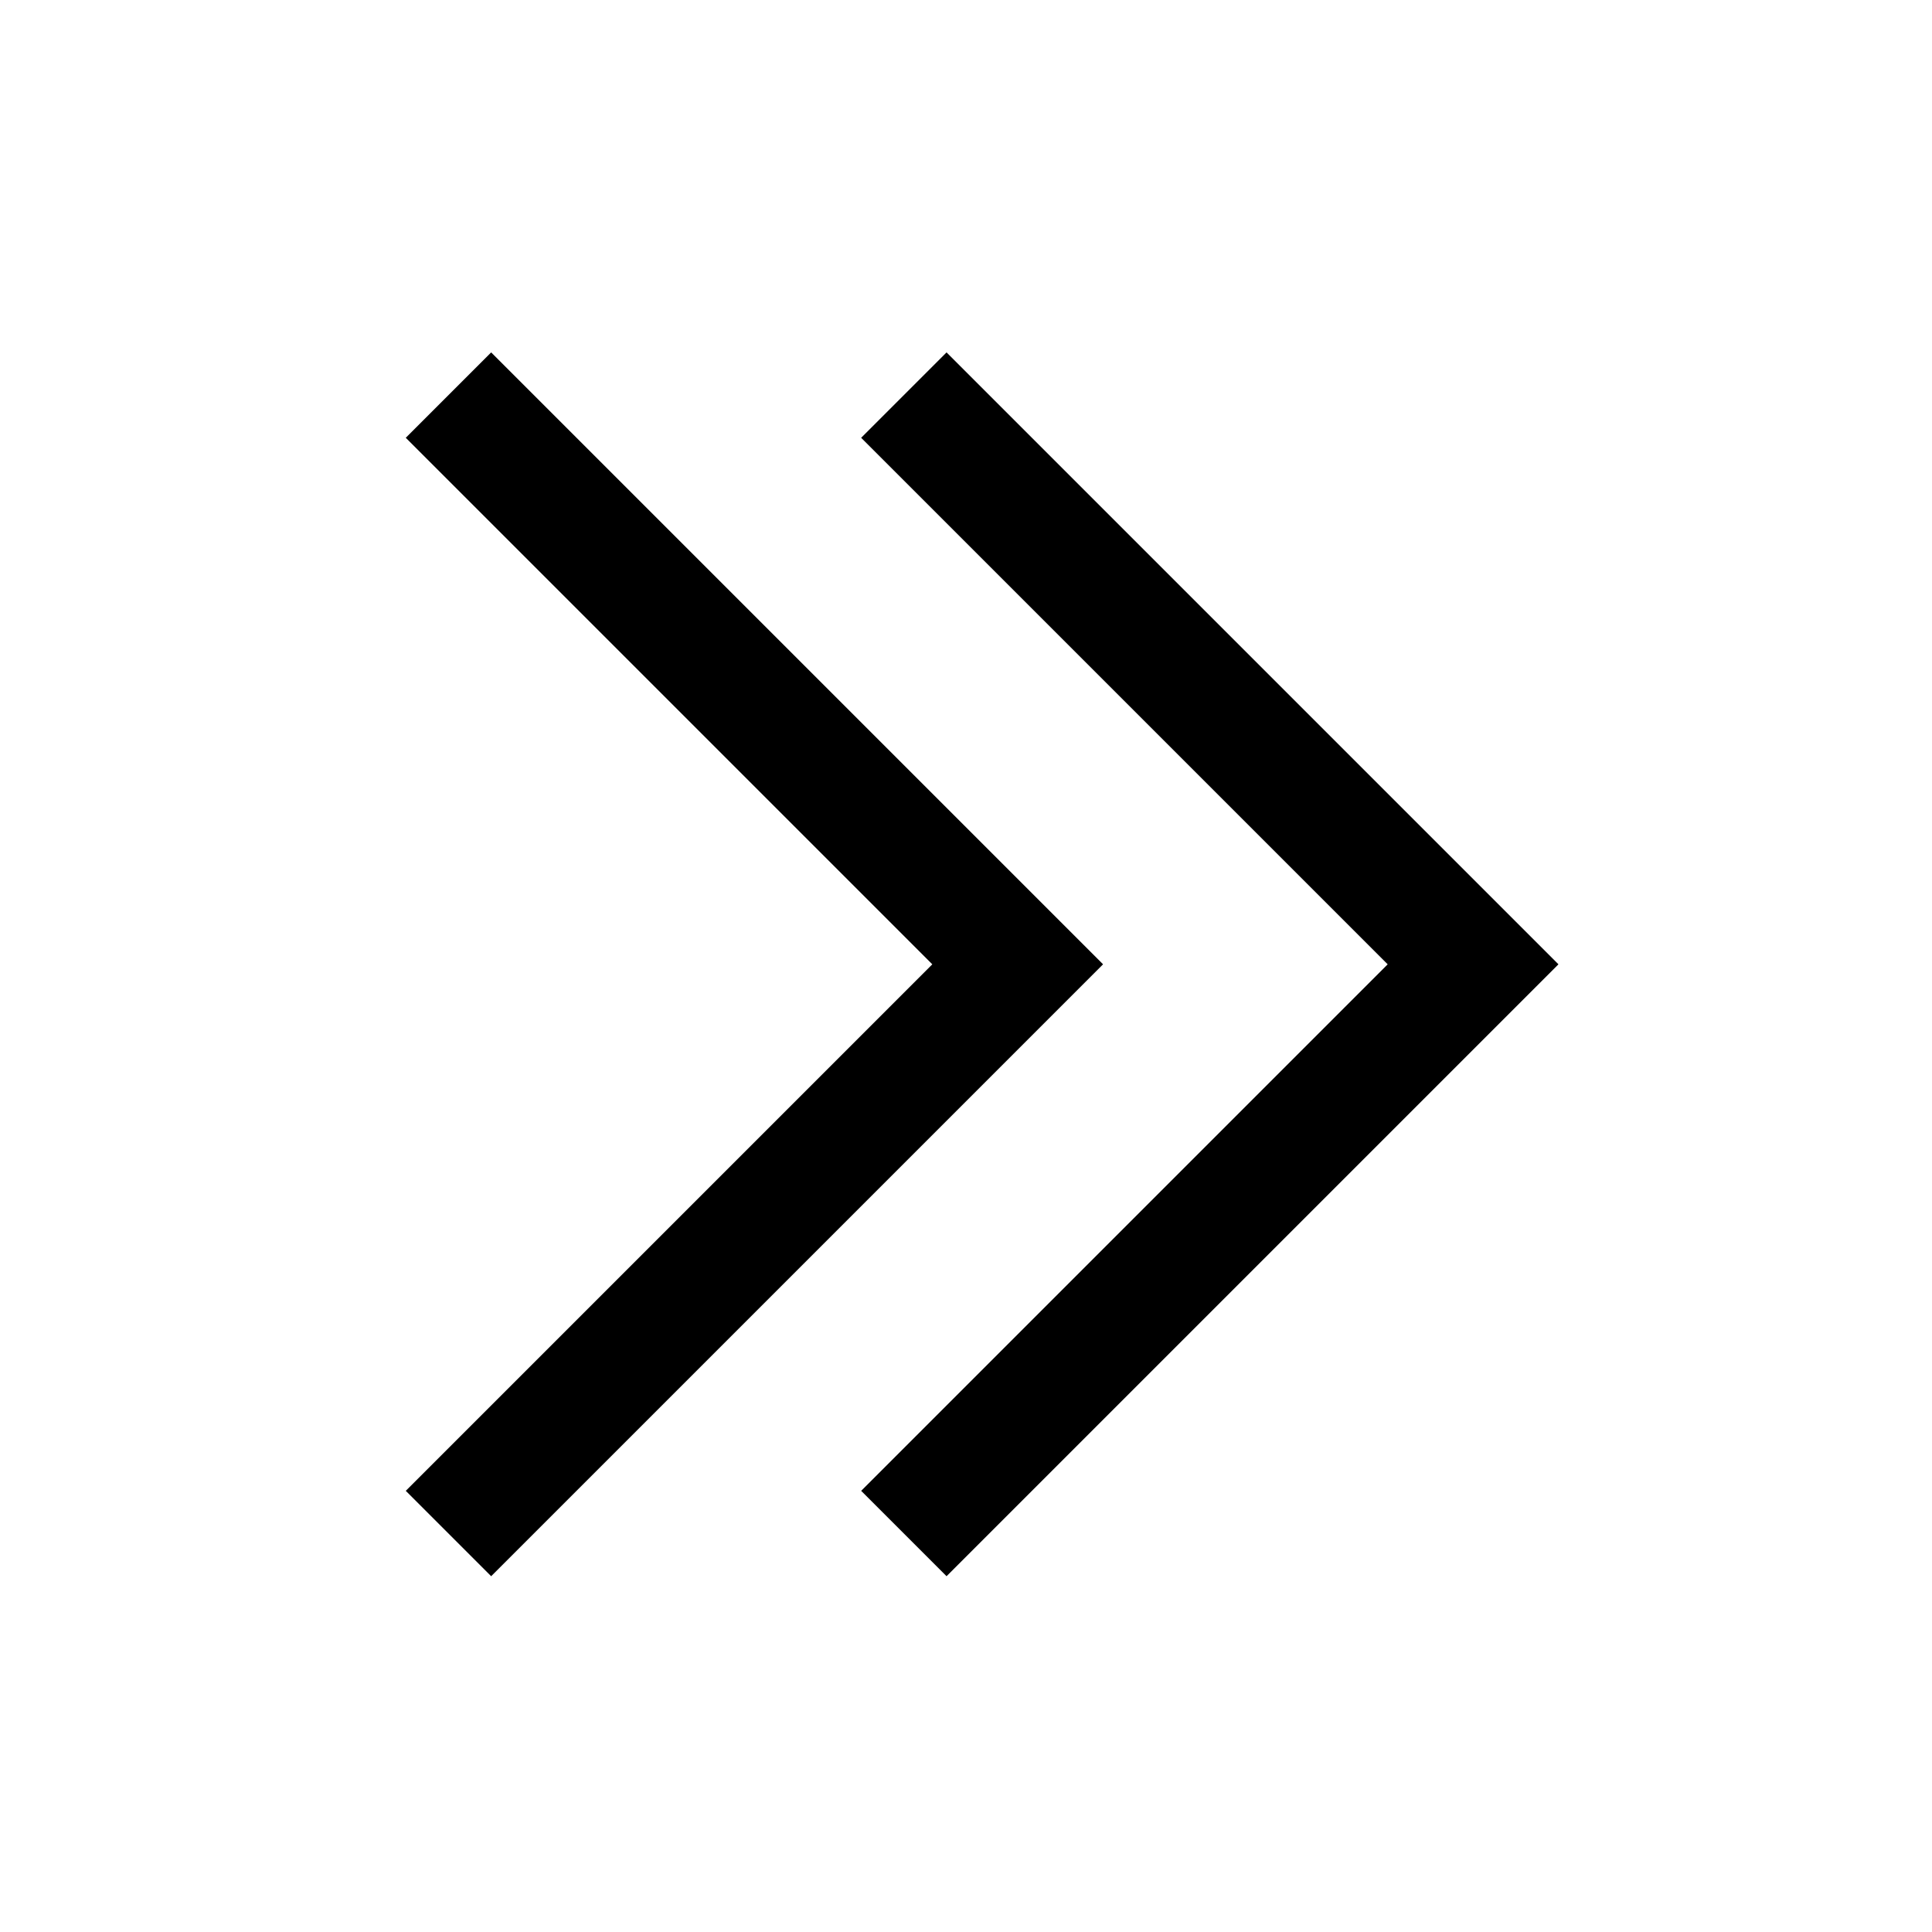 <svg viewBox="0 0 48 48" fill="none" stroke="currentColor" stroke-width="3" stroke-linecap="butt" stroke-linejoin="miter"><path d="M22.456 38.1l14.142-14.142L22.456 9.816" /><path d="M11.142 38.1l14.142-14.142L11.142 9.816" /></svg>